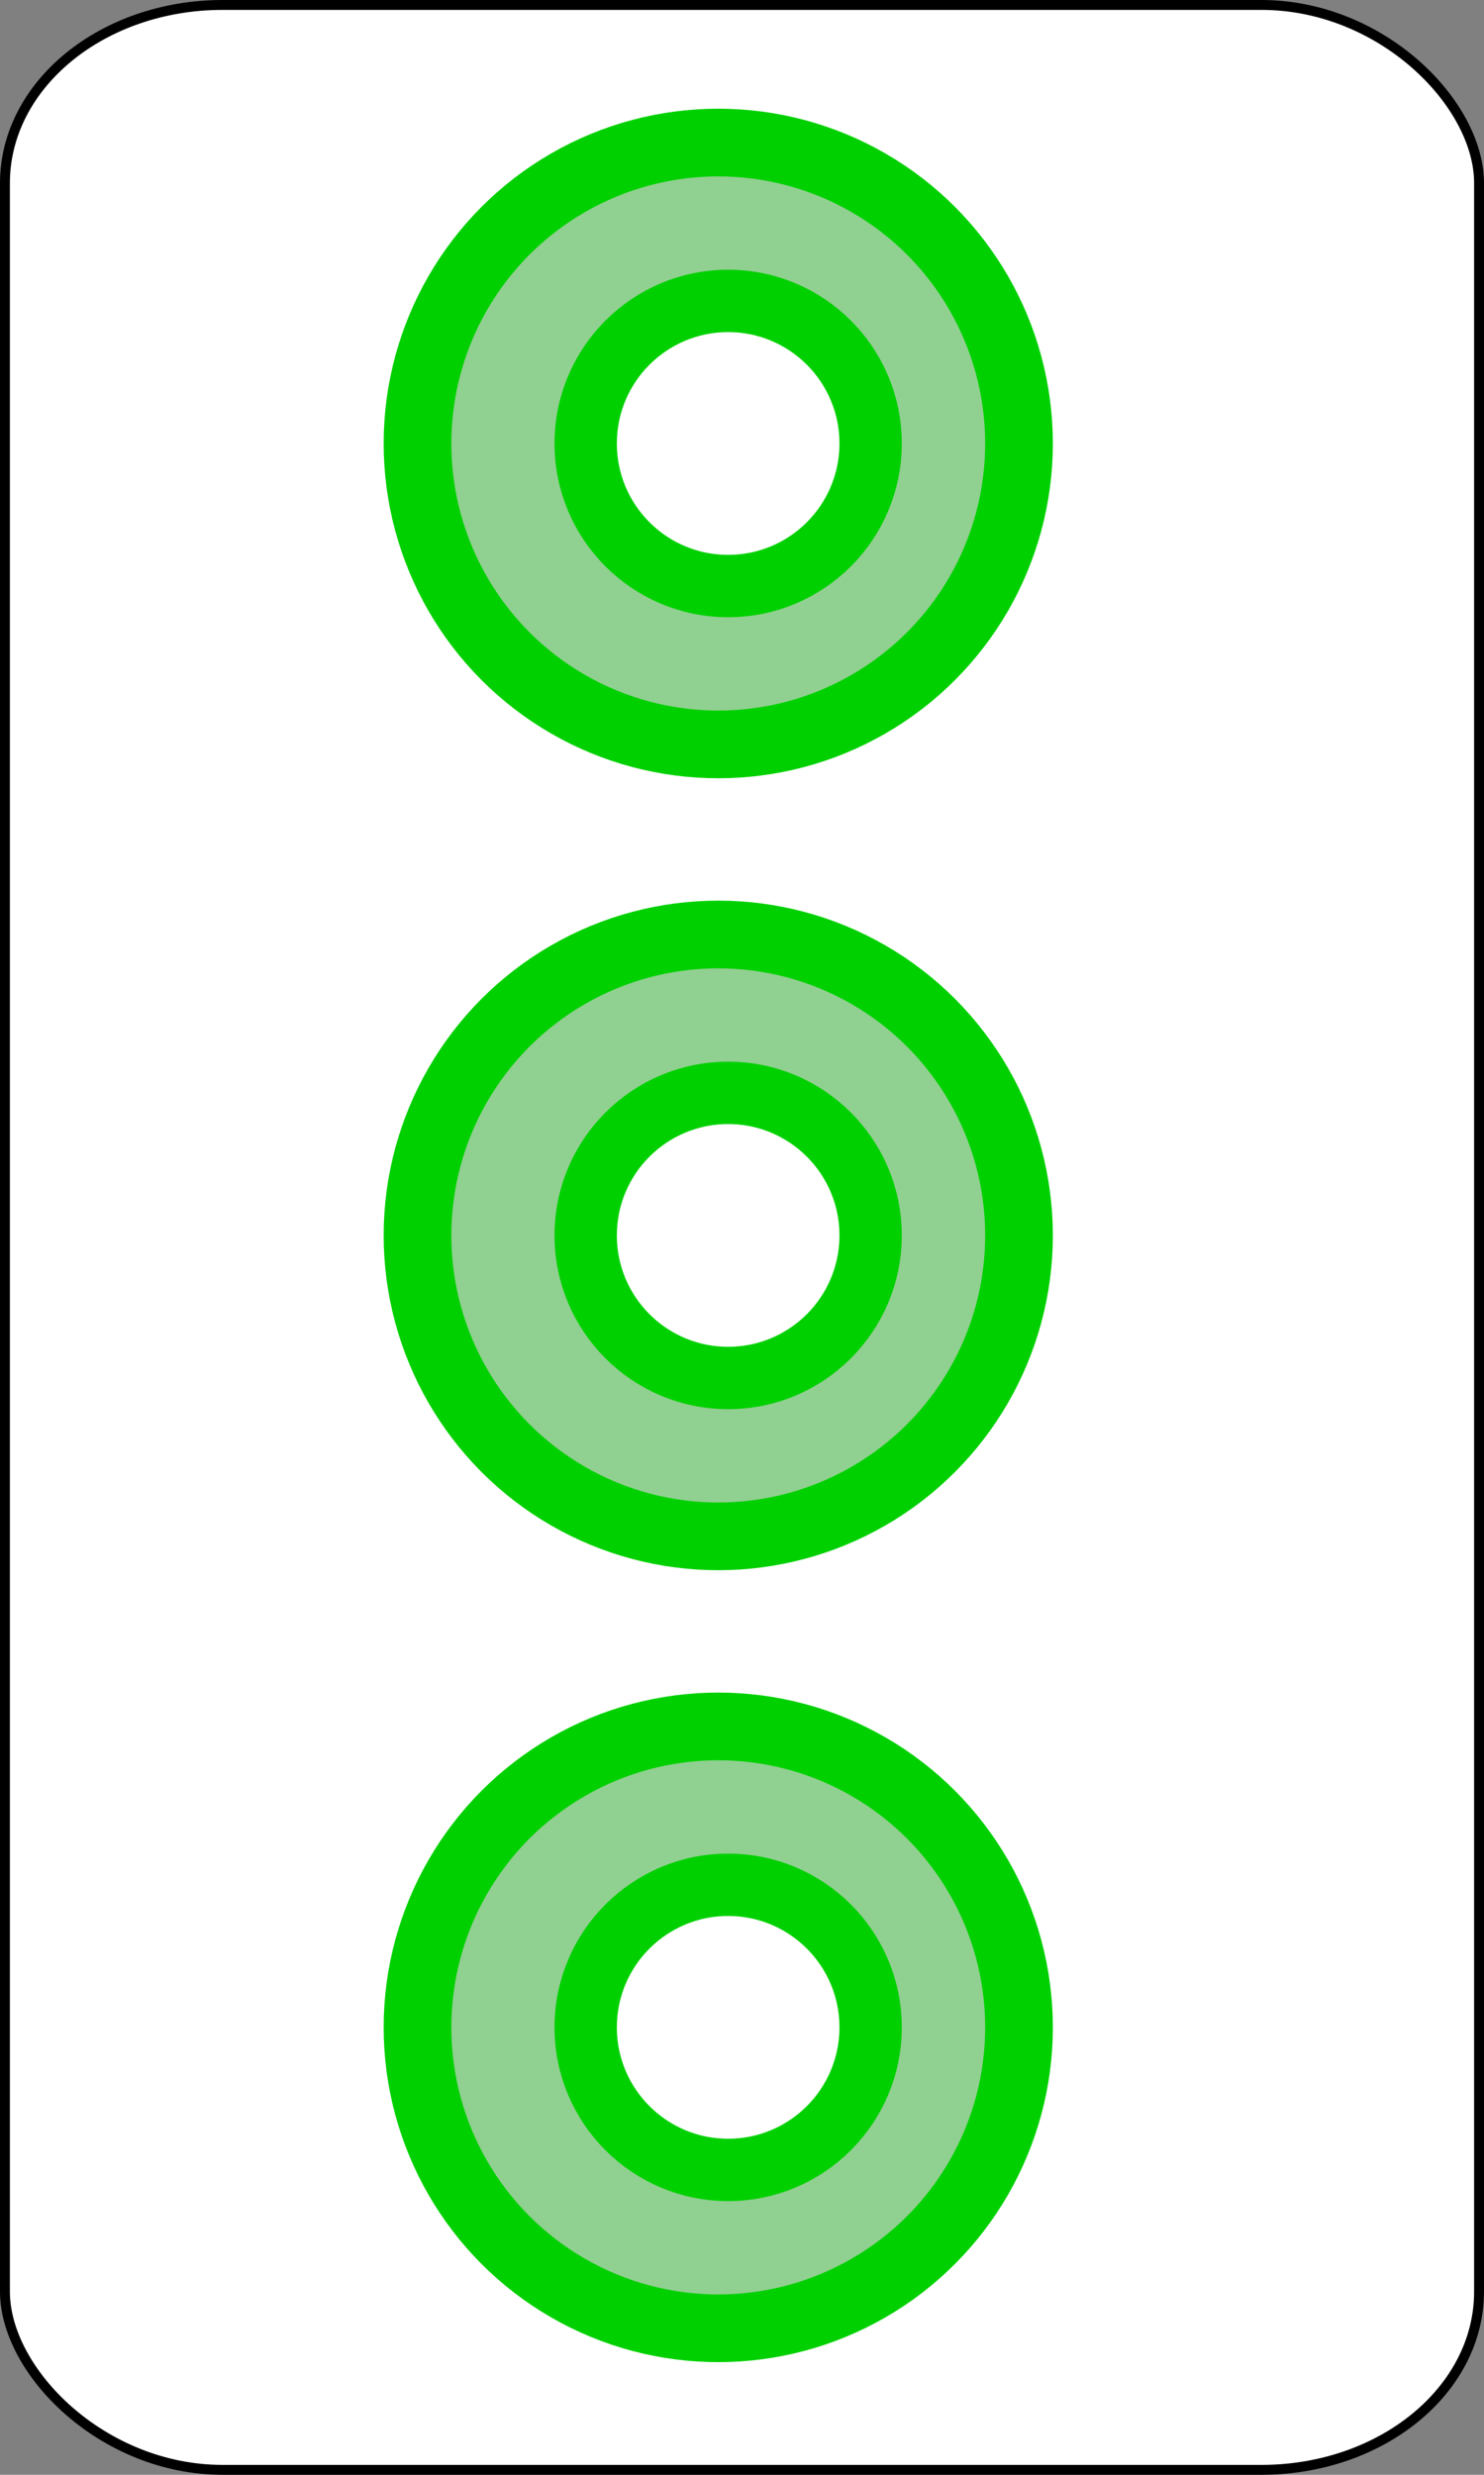 <?xml version="1.0" encoding="UTF-8" standalone="no"?>
<!-- Created with Emacs -->
<svg
   xmlns:svg="http://www.w3.org/2000/svg"
   xmlns="http://www.w3.org/2000/svg"
   version="1.0"
   width="75"
   height="125">
<rect width="100%" height="100%" fill="#808080" stroke="none"/>
<rect width="74.5" height="124.5" rx="11" ry="9" x="0.25" y="0.25"
style="fill:#ffffff;fill-opacity:1;stroke:#000000;stroke-width:0.5" />
<g>
<circle cx="27" cy="11" r="8"
   transform="matrix(1.9,0,0,1.9,-15,1.5)"
   style="fill:#90D090;stroke:#00D000;stroke-width:1.8;" />
<circle cx="27" cy="11" r="8"
   transform="matrix(0.9,0,0,0.9,12.5,12.5)"
   style="fill:#FFFFFF;stroke:#00D000;stroke-width:3.5;" />
<circle cx="27" cy="11" r="8"
   transform="matrix(1.9,0,0,1.9,-15,41.5)"
   style="fill:#90D090;stroke:#00D000;stroke-width:1.8;" />
<circle cx="27" cy="11" r="8"
   transform="matrix(0.9,0,0,0.9,12.5,52.5)"
   style="fill:#FFFFFF;stroke:#00D000;stroke-width:3.5;" />
<circle cx="27" cy="11" r="8"
   transform="matrix(1.9,0,0,1.9,-15,81.5)"
   style="fill:#90D090;stroke:#00D000;stroke-width:1.8;" />
<circle cx="27" cy="11" r="8"
   transform="matrix(0.9,0,0,0.9,12.5,92.5)"
   style="fill:#FFFFFF;stroke:#00D000;stroke-width:3.5;" />
</g>
</svg>
